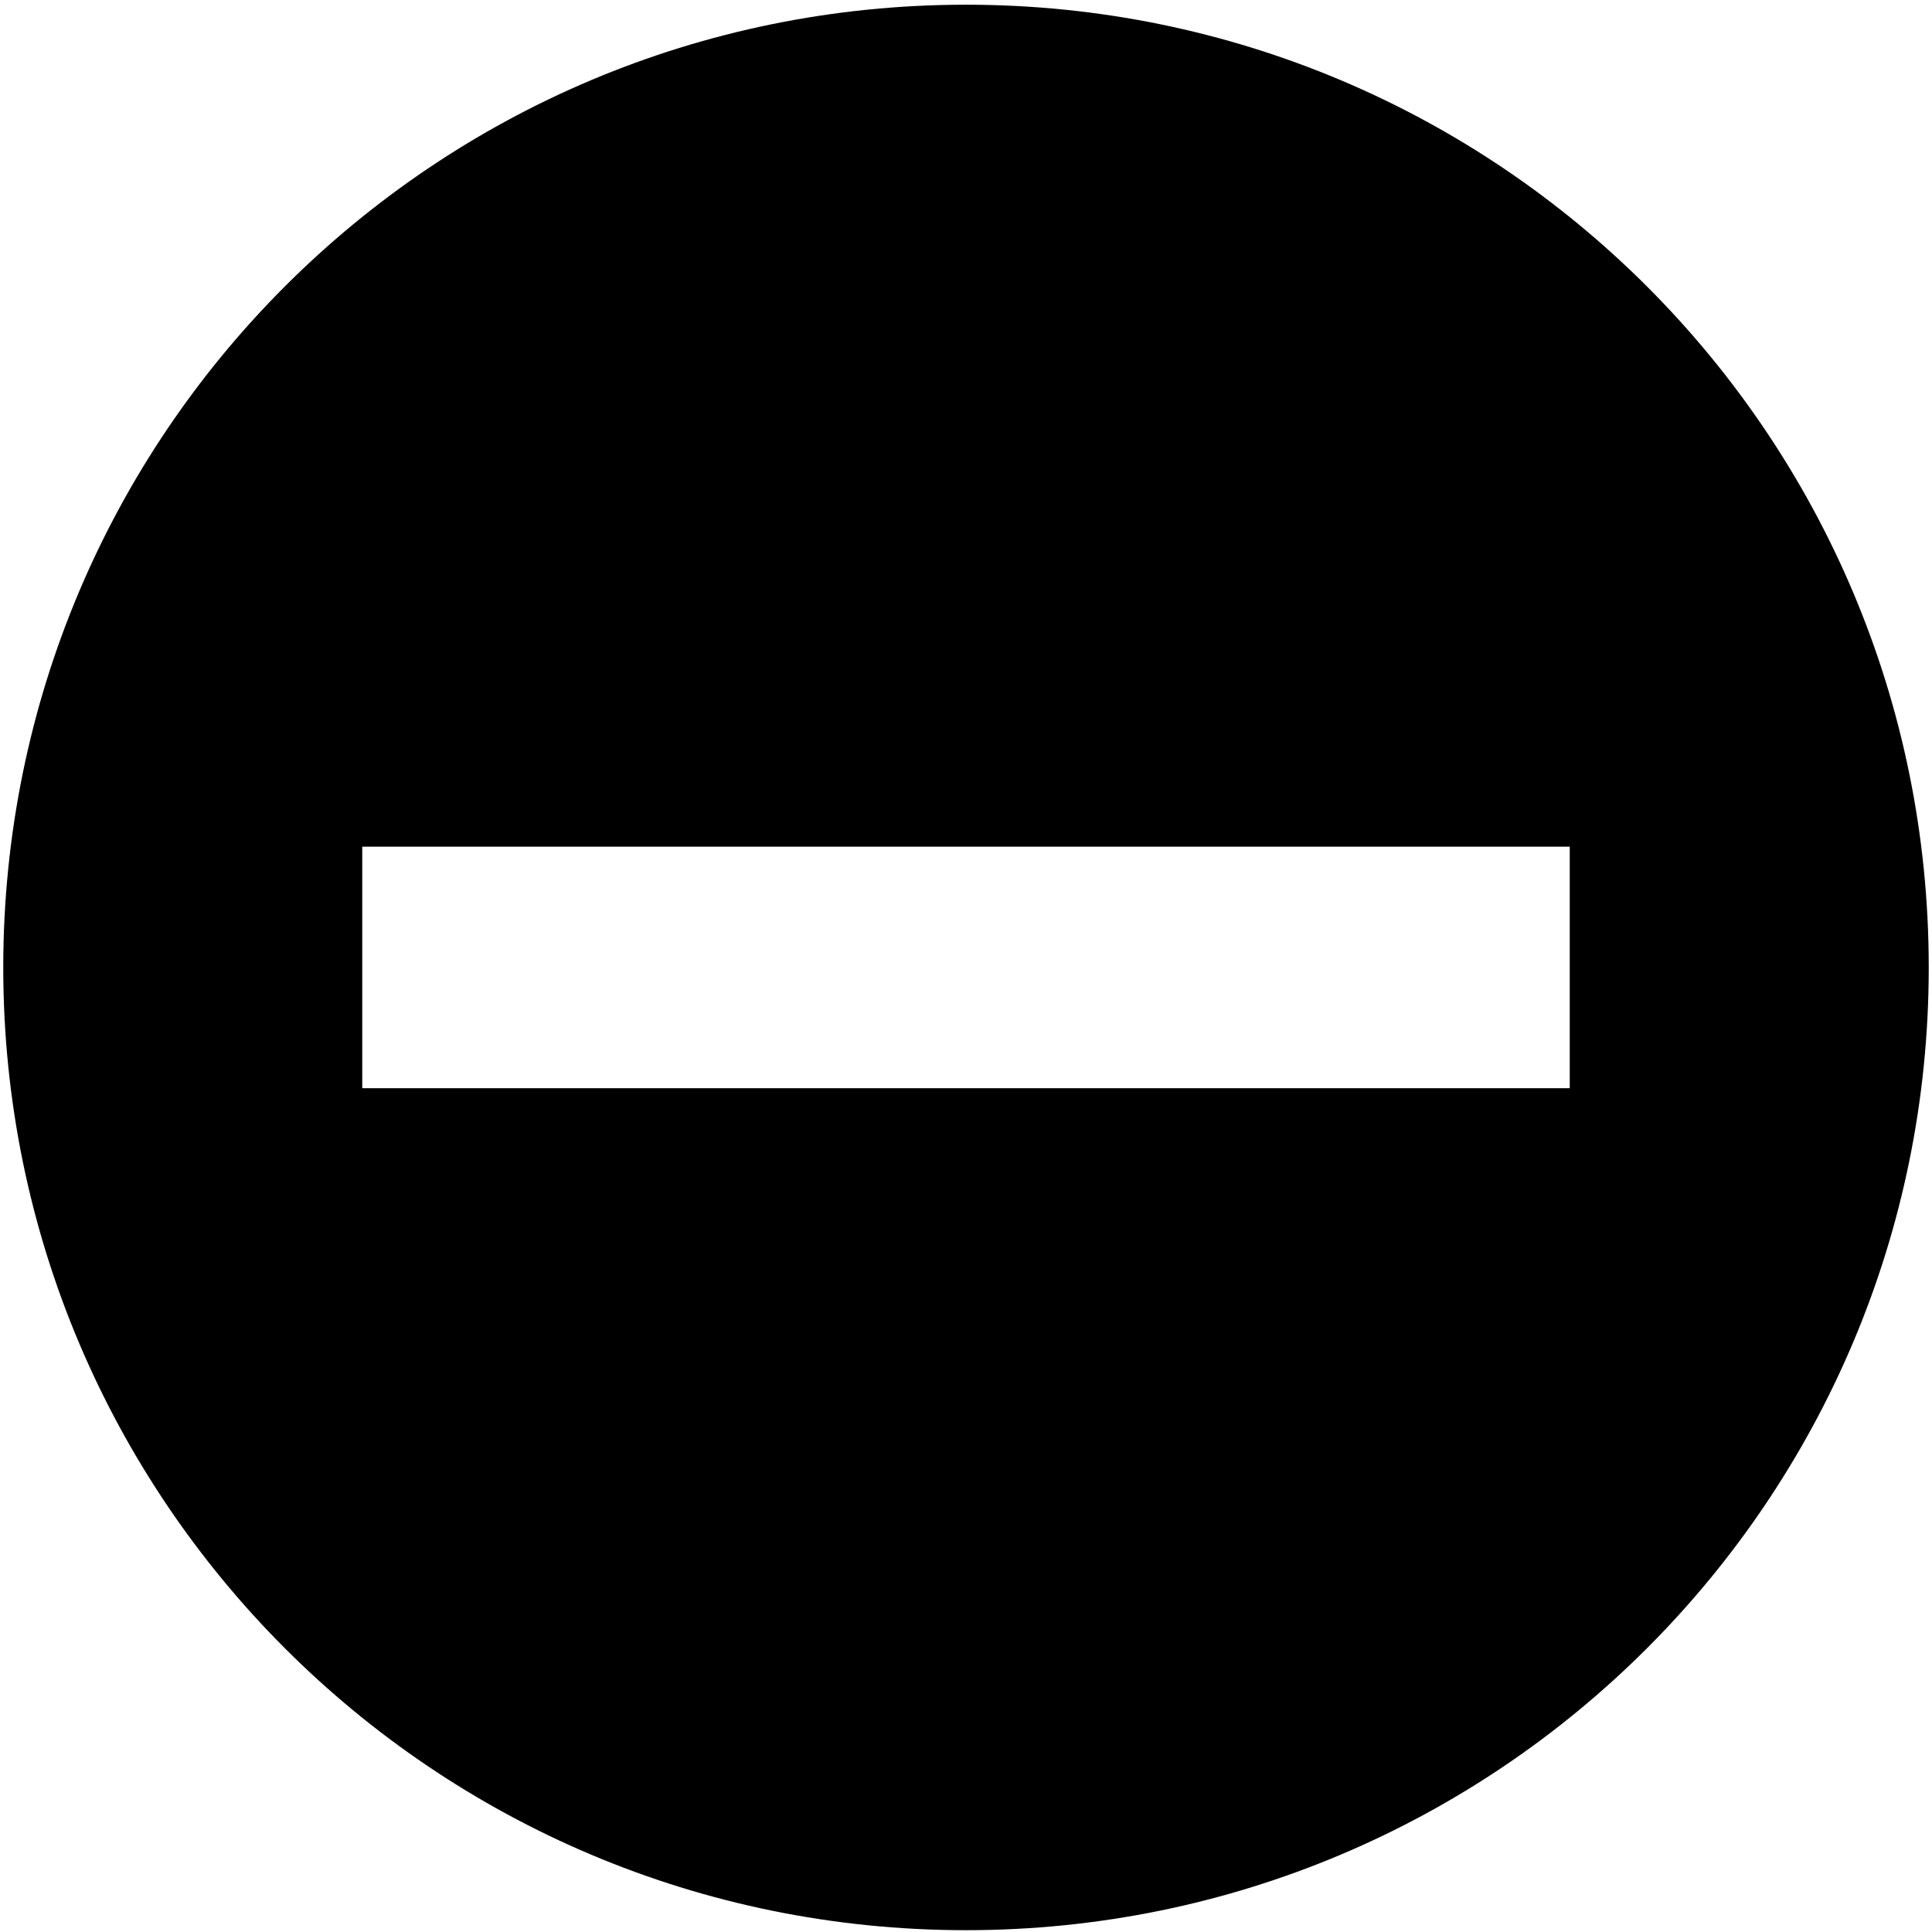 <svg xmlns="http://www.w3.org/2000/svg" height="16px" viewBox="0 0 16 16" width="16px">
    <path d="m 8 0.039 c -4.41 0 -7.973 3.562 -7.973 7.973 c 0 4.406 3.563 7.973 7.973 7.973 c 4.406 0 7.973 -3.566 7.973 -7.973 c 0 -4.41 -3.566 -7.973 -7.973 -7.973 z m -5 6.973 h 10 v 2 h -10 z m 0 0" fill="currentColor" />
</svg>